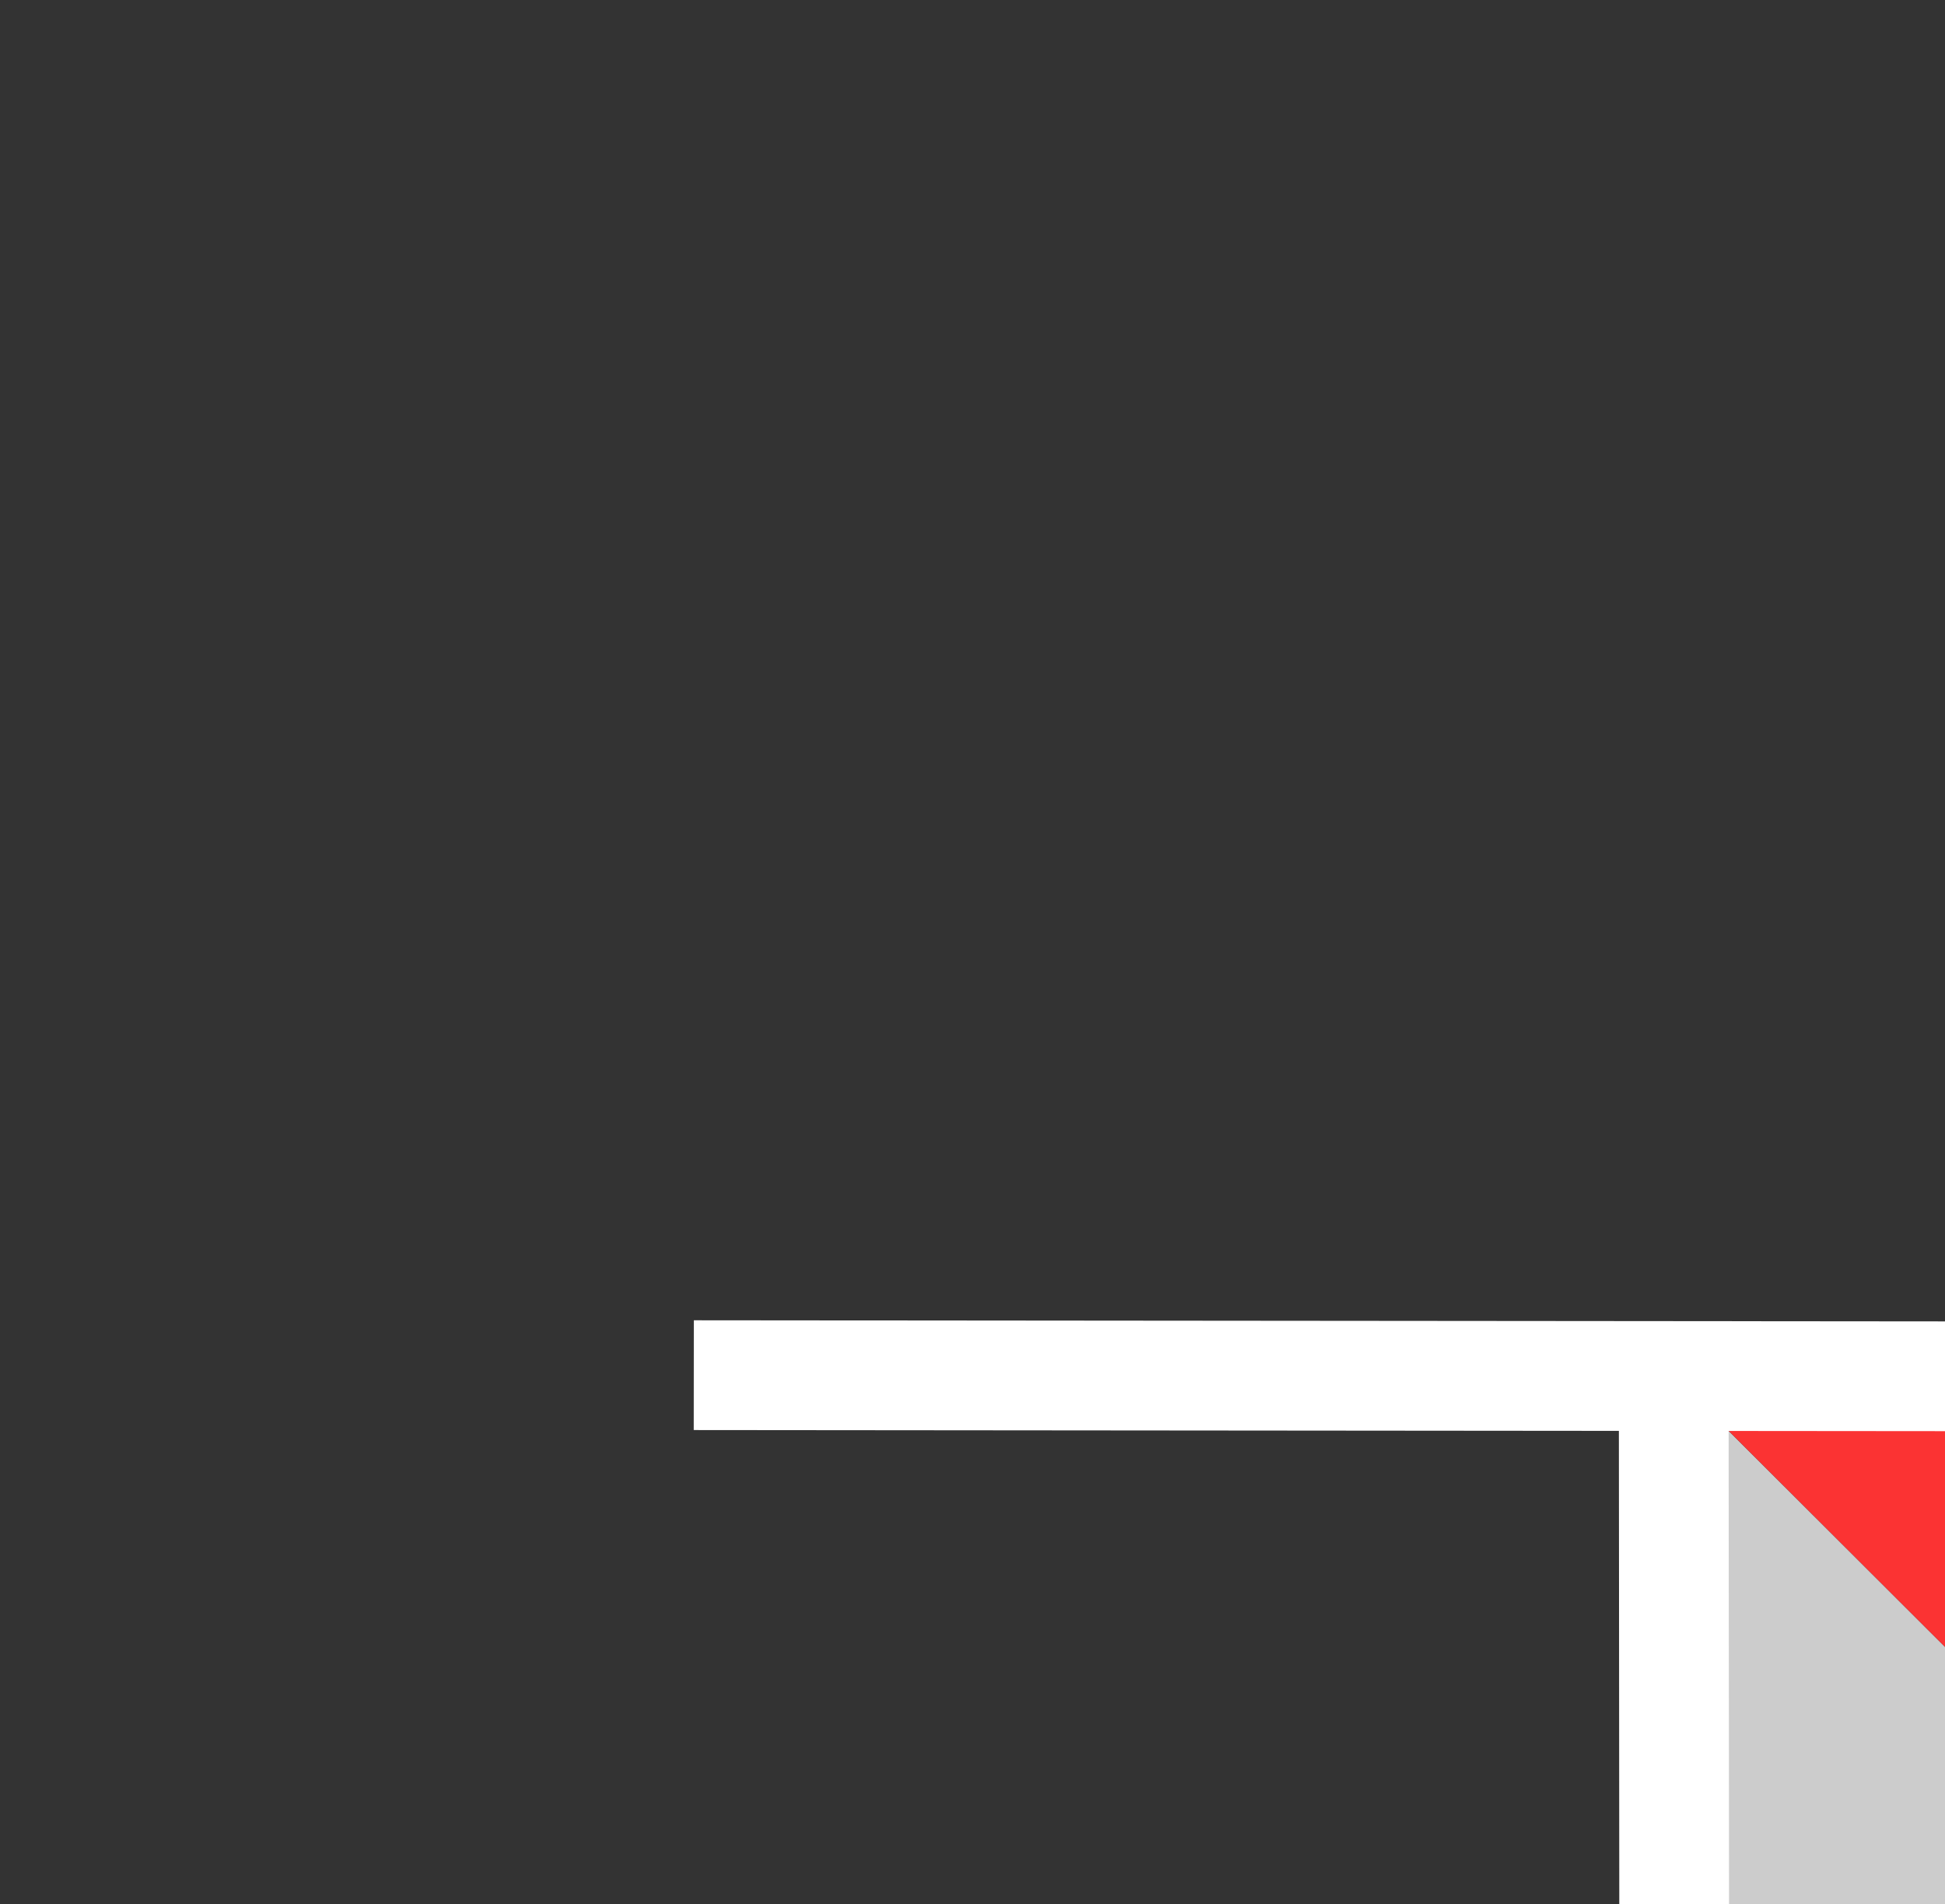 <?xml version="1.0" encoding="UTF-8" standalone="no"?>
<!-- Created with Inkscape (http://www.inkscape.org/) -->

<svg
   xmlns:dc="http://purl.org/dc/elements/1.1/"
   xmlns:cc="http://creativecommons.org/ns#"
   xmlns:rdf="http://www.w3.org/1999/02/22-rdf-syntax-ns#"
   xmlns:svg="http://www.w3.org/2000/svg"
   xmlns="http://www.w3.org/2000/svg"
   xmlns:sodipodi="http://sodipodi.sourceforge.net/DTD/sodipodi-0.dtd"
   xmlns:inkscape="http://www.inkscape.org/namespaces/inkscape"
   width="2.944mm"
   height="2.882mm"
   viewBox="0 0 2.944 2.882"
   version="1.1"
   id="svg10285"
   sodipodi:docname="hand6.svg"
   inkscape:version="0.92.3 (2405546, 2018-03-11)">
  <rect x="0" y="0" width="2.944" height="2.882" fill="#333333" stroke="none"/>
  <defs
     id="defs10279" />
  <sodipodi:namedview
     id="base"
     pagecolor="#ffffff"
     bordercolor="#666666"
     borderopacity="1.0"
     inkscape:pageopacity="0.0"
     inkscape:pageshadow="2"
     inkscape:zoom="45.254834"
     inkscape:cx="0.74120186"
     inkscape:cy="4.9493432"
     inkscape:document-units="mm"
     inkscape:current-layer="g4581"
     showgrid="false"
     fit-margin-top="0.05"
     fit-margin-left="0.05"
     fit-margin-right="0.05"
     fit-margin-bottom="0.05"
     showguides="true"
     inkscape:guide-bbox="true"
     inkscape:snap-intersection-paths="false"
     inkscape:window-width="1237"
     inkscape:window-height="1111"
     inkscape:window-x="2603"
     inkscape:window-y="30"
     inkscape:window-maximized="0"
     inkscape:snap-center="true"
     inkscape:snap-nodes="true"
     inkscape:object-nodes="true"
     inkscape:snap-bbox="true"
     inkscape:bbox-nodes="true"
     inkscape:snap-object-midpoints="true"
     inkscape:snap-bbox-midpoints="true"
     inkscape:snap-midpoints="true">
    <sodipodi:guide
       position="0.268,-0.001"
       orientation="1,0"
       id="guide10842"
       inkscape:locked="false" />
    <sodipodi:guide
       position="0.268,-0.001"
       orientation="0,1"
       id="guide10844"
       inkscape:locked="false" />
    <sodipodi:guide
       position="1.323,2.567"
       orientation="0,1"
       id="guide838"
       inkscape:locked="false" />
    <sodipodi:guide
       position="2.832,2.567"
       orientation="1,0"
       id="guide848"
       inkscape:locked="false" />
    <sodipodi:guide
       position="1.465,1.467"
       orientation="0,1"
       id="guide860"
       inkscape:locked="false" />
    <sodipodi:guide
       position="2.023,2.233"
       orientation="1,0"
       id="guide862"
       inkscape:locked="false" />
  </sodipodi:namedview>
  <g
     inkscape:label="Layer 1"
     inkscape:groupmode="layer"
     id="layer1"
     transform="translate(-95.738,5.24)">
    <g
       style="display:inline"
       id="g16406-0-0"
       transform="matrix(0.04,0,0,0.04,10.326,40.988)">
      <g
         style="display:inline"
         id="g15772-1-1"
         transform="translate(-573.567,1957.789)">
        <g
           style="display:inline"
           id="g15772-1-1-1"
           transform="translate(-0.29,1.4486407e-5)" />
      </g>
    </g>
    <g
       transform="matrix(-0.04,0,0,0.04,207.326,119.9)"
       style="display:inline;stroke-width:1"
       id="g4581">
      <path
         style="fill:#cccccc;fill-opacity:1;stroke:none;stroke-width:0.187"
         d="m 2726.366,-3076.436 -0.023,26.439 -26.486,0.023 z"
         id="path15784-6-0"
         inkscape:connector-curvature="0" />
      <path
         style="fill:#fb3333;fill-opacity:1;stroke:none;stroke-width:0.187"
         d="m 2726.366,-3076.436 -26.509,26.463 0.023,-26.439 z"
         id="path15786-1-8"
         inkscape:connector-curvature="0" />
      <path
         style="fill:none;stroke:#ffffff;stroke-width:4.153;stroke-linecap:butt;stroke-linejoin:miter;stroke-miterlimit:4;stroke-dasharray:none;stroke-opacity:1"
         d="m 2763.446,-3076.469 -63.566,0.056 -0.023,26.439 26.486,-0.023 0.023,-26.439"
         id="path15788-6-9"
         inkscape:connector-curvature="0" />
    </g>
  </g>
</svg>

